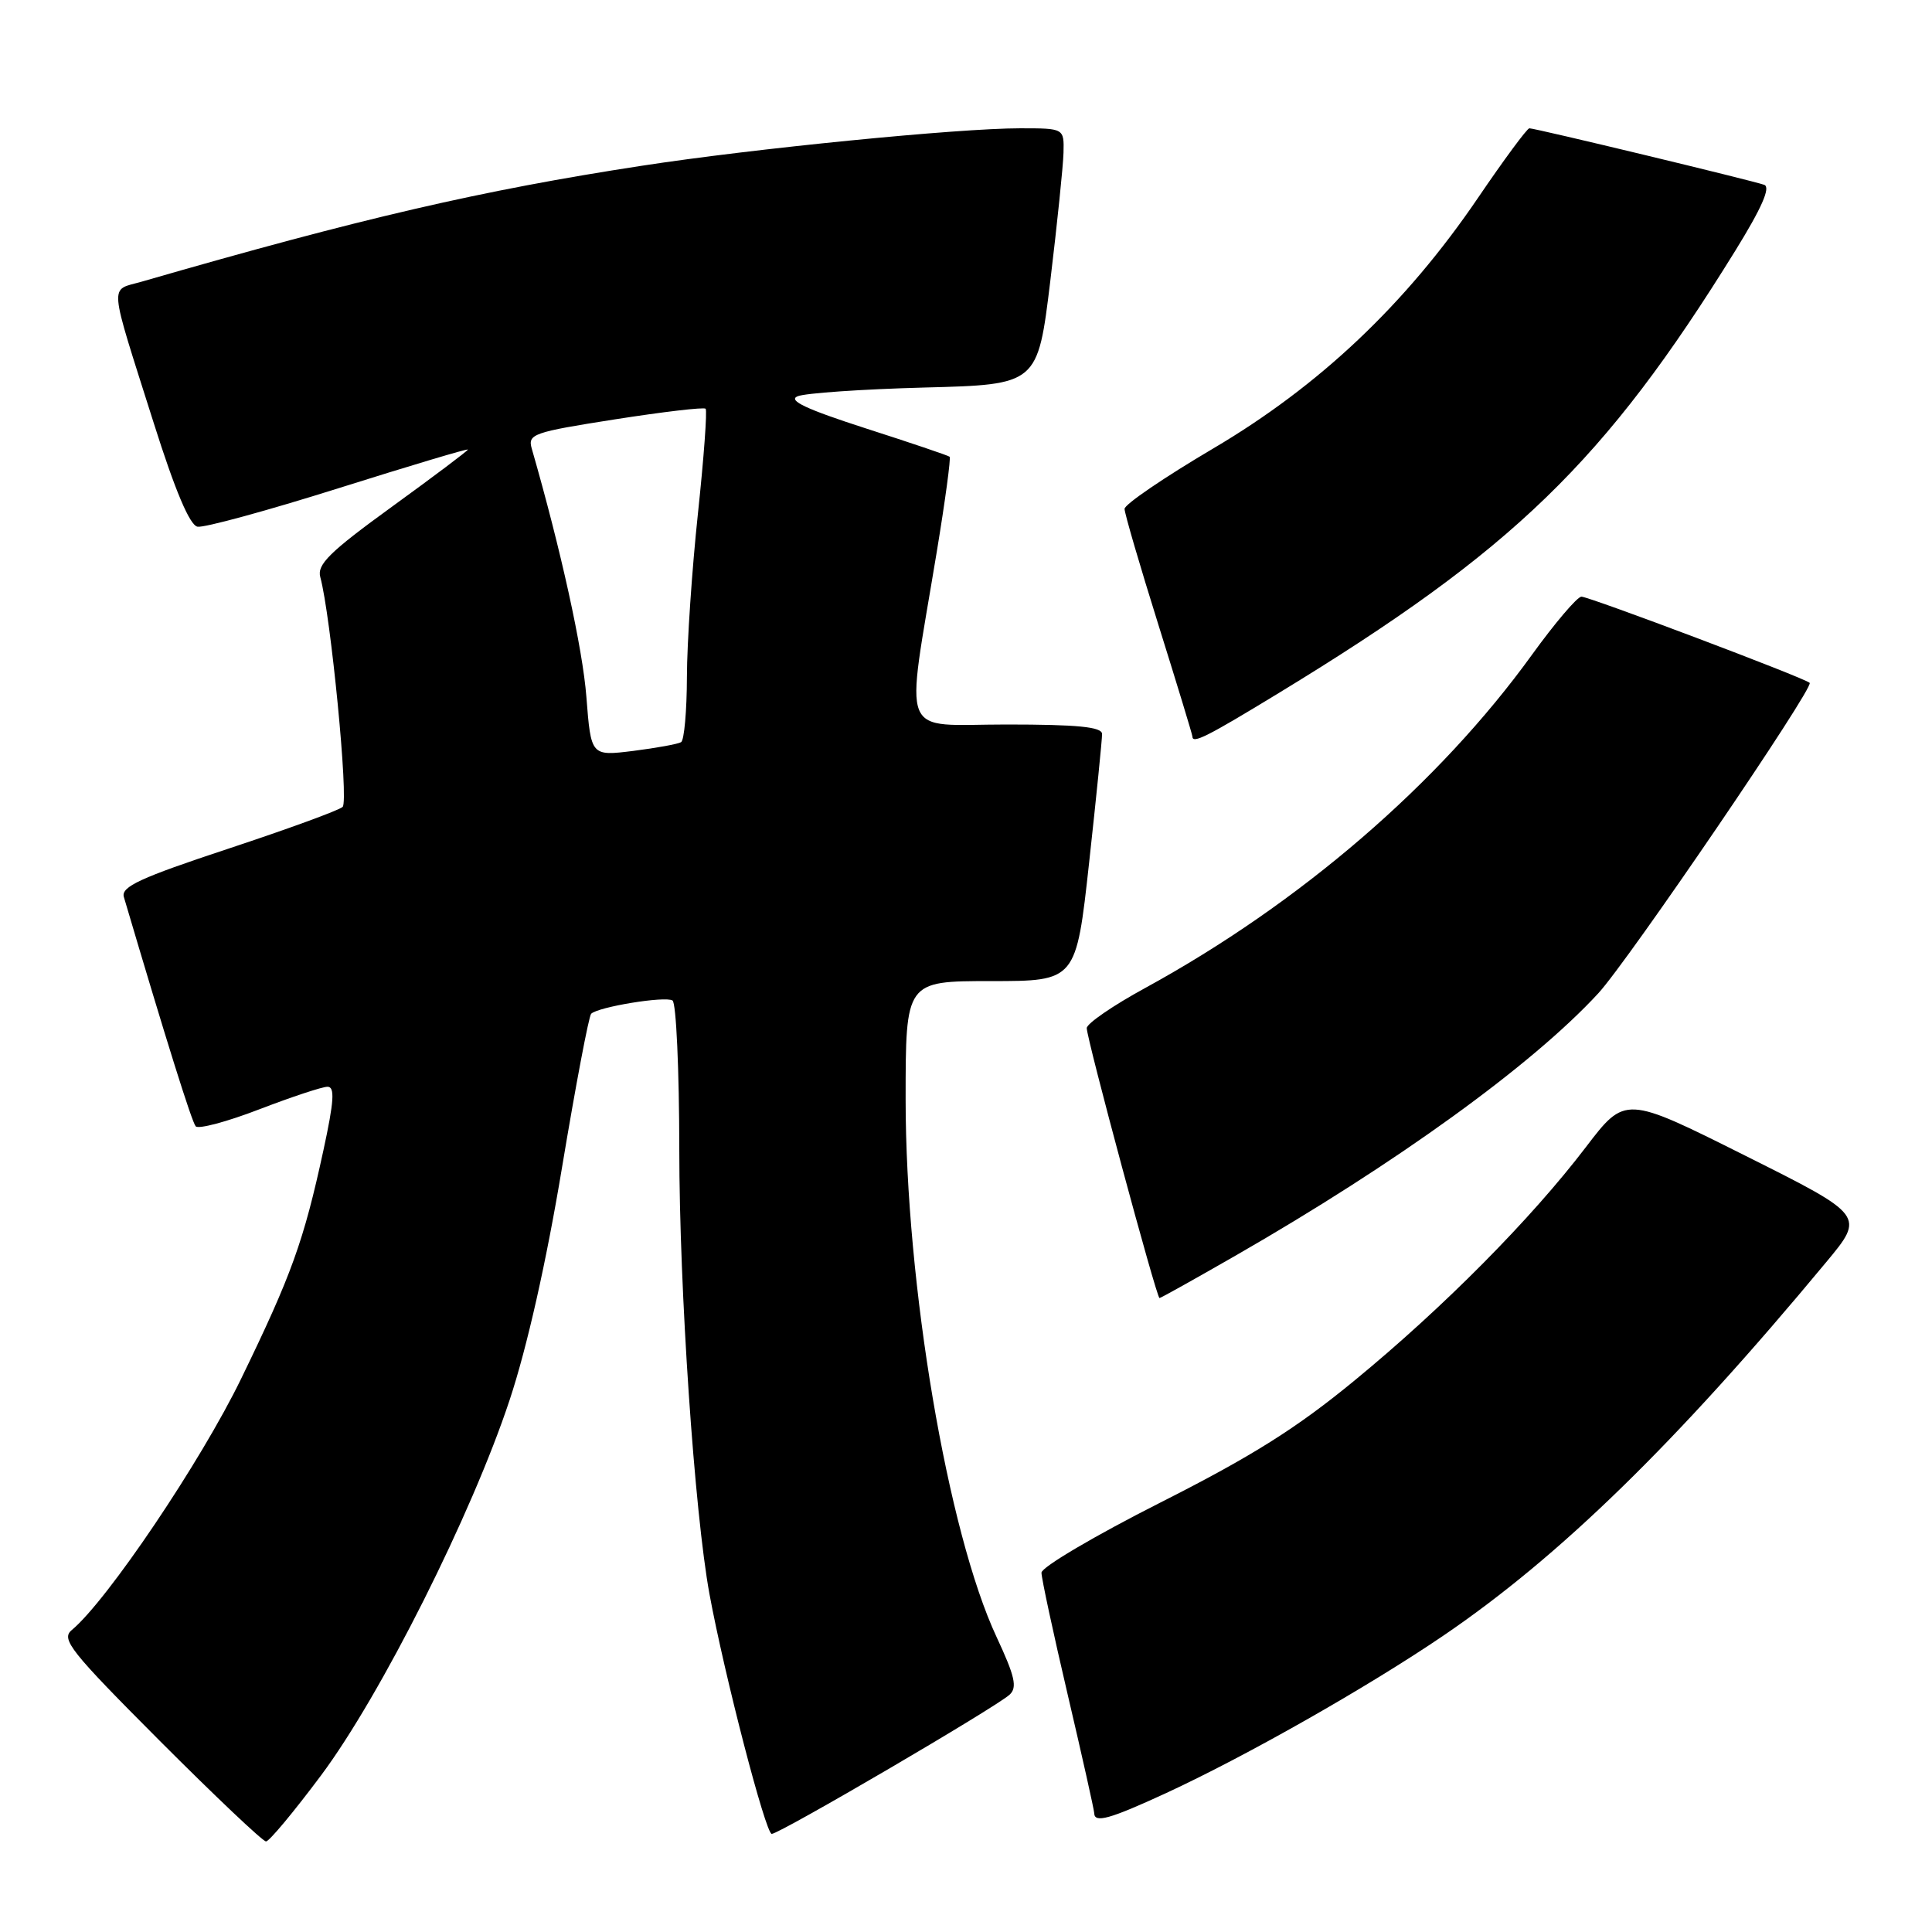 <?xml version="1.0" encoding="UTF-8" standalone="no"?>
<!DOCTYPE svg PUBLIC "-//W3C//DTD SVG 1.1//EN" "http://www.w3.org/Graphics/SVG/1.1/DTD/svg11.dtd" >
<svg xmlns="http://www.w3.org/2000/svg" xmlns:xlink="http://www.w3.org/1999/xlink" version="1.1" viewBox="0 0 256 256">
 <g >
 <path fill="currentColor"
d=" M 42.54 235.25 C 50.48 224.61 62.53 200.62 67.53 185.50 C 69.84 178.54 72.39 167.22 74.47 154.70 C 76.28 143.82 78.02 134.65 78.33 134.33 C 79.25 133.42 88.13 131.96 89.11 132.57 C 89.60 132.87 90.00 141.75 90.01 152.31 C 90.01 170.85 92.02 200.38 94.01 211.23 C 95.98 221.92 101.45 243.00 102.26 243.00 C 103.30 243.00 132.01 226.20 133.78 224.55 C 134.82 223.59 134.48 222.12 132.06 216.93 C 125.57 203.06 120.00 170.13 120.00 145.68 C 120.00 130.00 120.00 130.00 131.29 130.00 C 142.59 130.00 142.59 130.00 144.32 114.25 C 145.27 105.59 146.04 97.94 146.03 97.25 C 146.01 96.32 142.79 96.00 133.37 96.00 C 118.97 96.00 119.95 98.44 124.12 73.16 C 125.24 66.37 126.01 60.69 125.83 60.52 C 125.65 60.36 120.63 58.66 114.68 56.75 C 106.84 54.22 104.36 53.06 105.68 52.51 C 106.68 52.09 114.25 51.57 122.50 51.35 C 137.50 50.96 137.50 50.96 139.17 37.23 C 140.08 29.68 140.87 22.04 140.92 20.25 C 141.00 17.00 141.00 17.00 135.16 17.00 C 126.96 17.00 99.86 19.68 85.00 21.97 C 63.76 25.23 47.84 28.92 18.78 37.32 C 14.45 38.57 14.31 36.90 20.37 56.05 C 23.20 65.00 25.14 69.60 26.17 69.79 C 27.02 69.96 35.43 67.66 44.86 64.69 C 54.29 61.72 62.00 59.41 62.00 59.57 C 62.00 59.72 57.47 63.13 51.94 67.14 C 43.68 73.13 41.98 74.80 42.44 76.47 C 43.83 81.56 46.23 106.16 45.40 106.92 C 44.91 107.38 38.07 109.87 30.21 112.47 C 18.57 116.32 16.02 117.50 16.41 118.85 C 22.02 137.83 25.41 148.65 25.93 149.24 C 26.29 149.65 30.08 148.64 34.36 146.99 C 38.63 145.35 42.70 144.00 43.40 144.00 C 44.39 144.00 44.27 145.89 42.85 152.44 C 40.24 164.48 38.63 168.95 31.96 182.67 C 26.64 193.64 14.20 212.10 9.51 215.99 C 8.05 217.20 9.31 218.78 21.17 230.67 C 28.49 238.00 34.82 244.00 35.25 244.00 C 35.67 244.00 38.95 240.06 42.54 235.25 Z  M 154.48 237.61 C 165.15 232.68 181.20 223.56 191.21 216.76 C 206.66 206.26 222.04 191.26 241.95 167.28 C 247.12 161.07 247.12 161.07 231.23 153.12 C 215.35 145.17 215.35 145.17 210.13 152.01 C 202.86 161.54 191.29 173.22 179.50 182.91 C 171.78 189.26 165.91 192.95 153.75 199.10 C 145.09 203.48 138.00 207.66 138.00 208.39 C 138.00 209.12 139.57 216.42 141.49 224.61 C 143.41 232.80 144.98 239.84 144.99 240.25 C 145.01 241.61 147.04 241.04 154.48 237.61 Z  M 163.71 166.38 C 185.01 154.15 203.03 141.12 211.78 131.62 C 215.73 127.34 240.43 91.07 239.79 90.48 C 239.06 89.80 210.45 79.01 209.54 79.06 C 208.97 79.10 206.03 82.56 203.00 86.75 C 190.67 103.83 172.25 119.70 151.75 130.91 C 147.49 133.23 144.00 135.63 144.00 136.23 C 144.00 137.66 153.25 172.00 153.64 172.00 C 153.80 172.00 158.33 169.47 163.71 166.38 Z  M 169.41 91.85 C 200.55 72.89 212.63 61.19 229.93 33.23 C 233.43 27.57 234.65 24.81 233.77 24.49 C 232.26 23.94 203.44 17.00 202.65 17.00 C 202.35 17.00 199.28 21.16 195.82 26.25 C 186.26 40.31 174.84 51.12 160.75 59.43 C 154.29 63.24 149.00 66.84 149.01 67.43 C 149.01 68.02 151.04 74.95 153.51 82.84 C 155.98 90.73 158.00 97.36 158.00 97.59 C 158.00 98.60 159.94 97.62 169.41 91.85 Z  M 77.70 92.35 C 77.21 85.96 74.32 72.83 70.46 59.44 C 69.91 57.52 70.62 57.27 81.47 55.57 C 87.86 54.57 93.27 53.93 93.50 54.16 C 93.72 54.39 93.27 60.64 92.48 68.04 C 91.69 75.44 91.03 85.19 91.02 89.69 C 91.01 94.20 90.66 98.09 90.25 98.34 C 89.84 98.59 86.98 99.11 83.91 99.50 C 78.31 100.19 78.31 100.19 77.70 92.35 Z "/>
</g>
</svg>